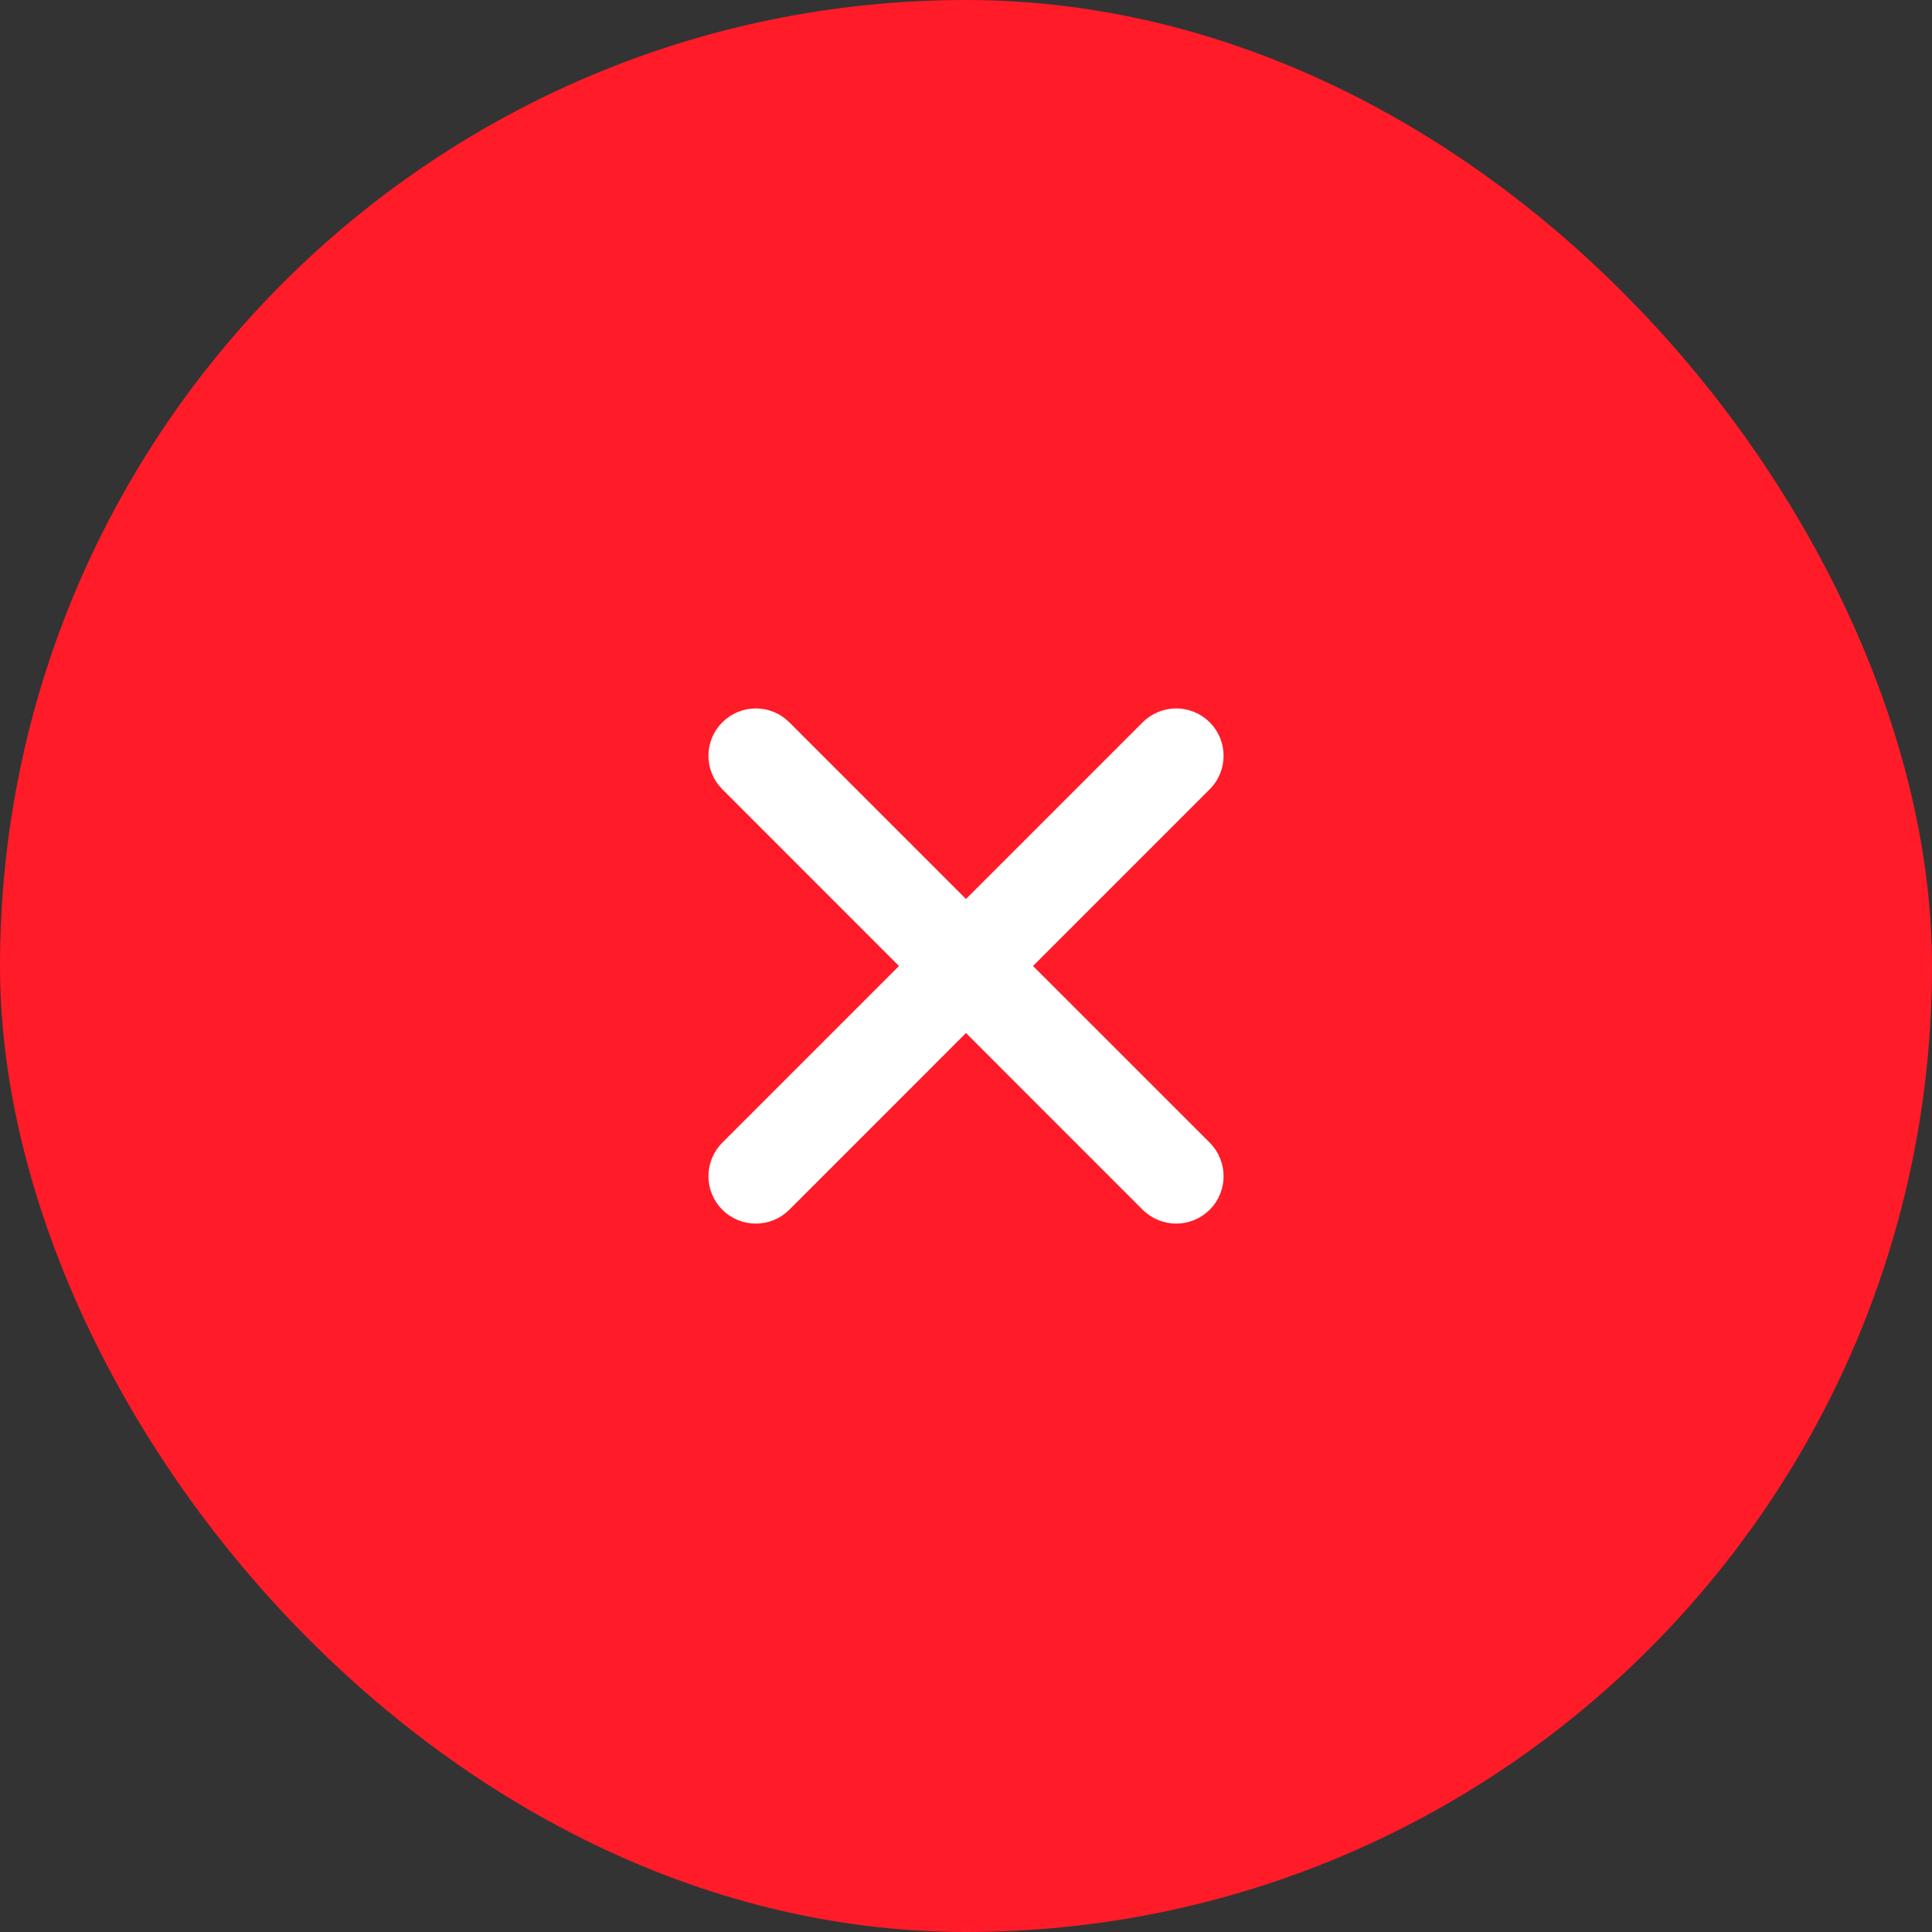 <svg width="30" height="30" viewBox="0 0 30 30" fill="none" xmlns="http://www.w3.org/2000/svg">
<rect x="0" y="0" width="30" height="30" fill="#333333" stroke="none"/>
<rect x="0.5" y="0.5" width="29" height="29" rx="14.5" fill="#FF1B28" stroke="#FF1B28"/>
<path d="M15.687 15L18.608 12.079C18.797 11.89 18.797 11.582 18.608 11.393C18.418 11.203 18.11 11.203 17.92 11.393L15 14.313L12.08 11.393C11.89 11.203 11.582 11.203 11.393 11.393C11.203 11.582 11.203 11.89 11.393 12.079L14.313 15L11.393 17.92C11.203 18.11 11.203 18.418 11.393 18.608C11.487 18.702 11.612 18.75 11.736 18.75C11.861 18.75 11.985 18.702 12.08 18.608L15 15.687L17.92 18.608C18.015 18.702 18.14 18.75 18.264 18.75C18.388 18.75 18.513 18.702 18.608 18.608C18.797 18.418 18.797 18.11 18.608 17.92L15.687 15Z" fill="white" stroke="white" stroke-width="0.5"/>
</svg>
